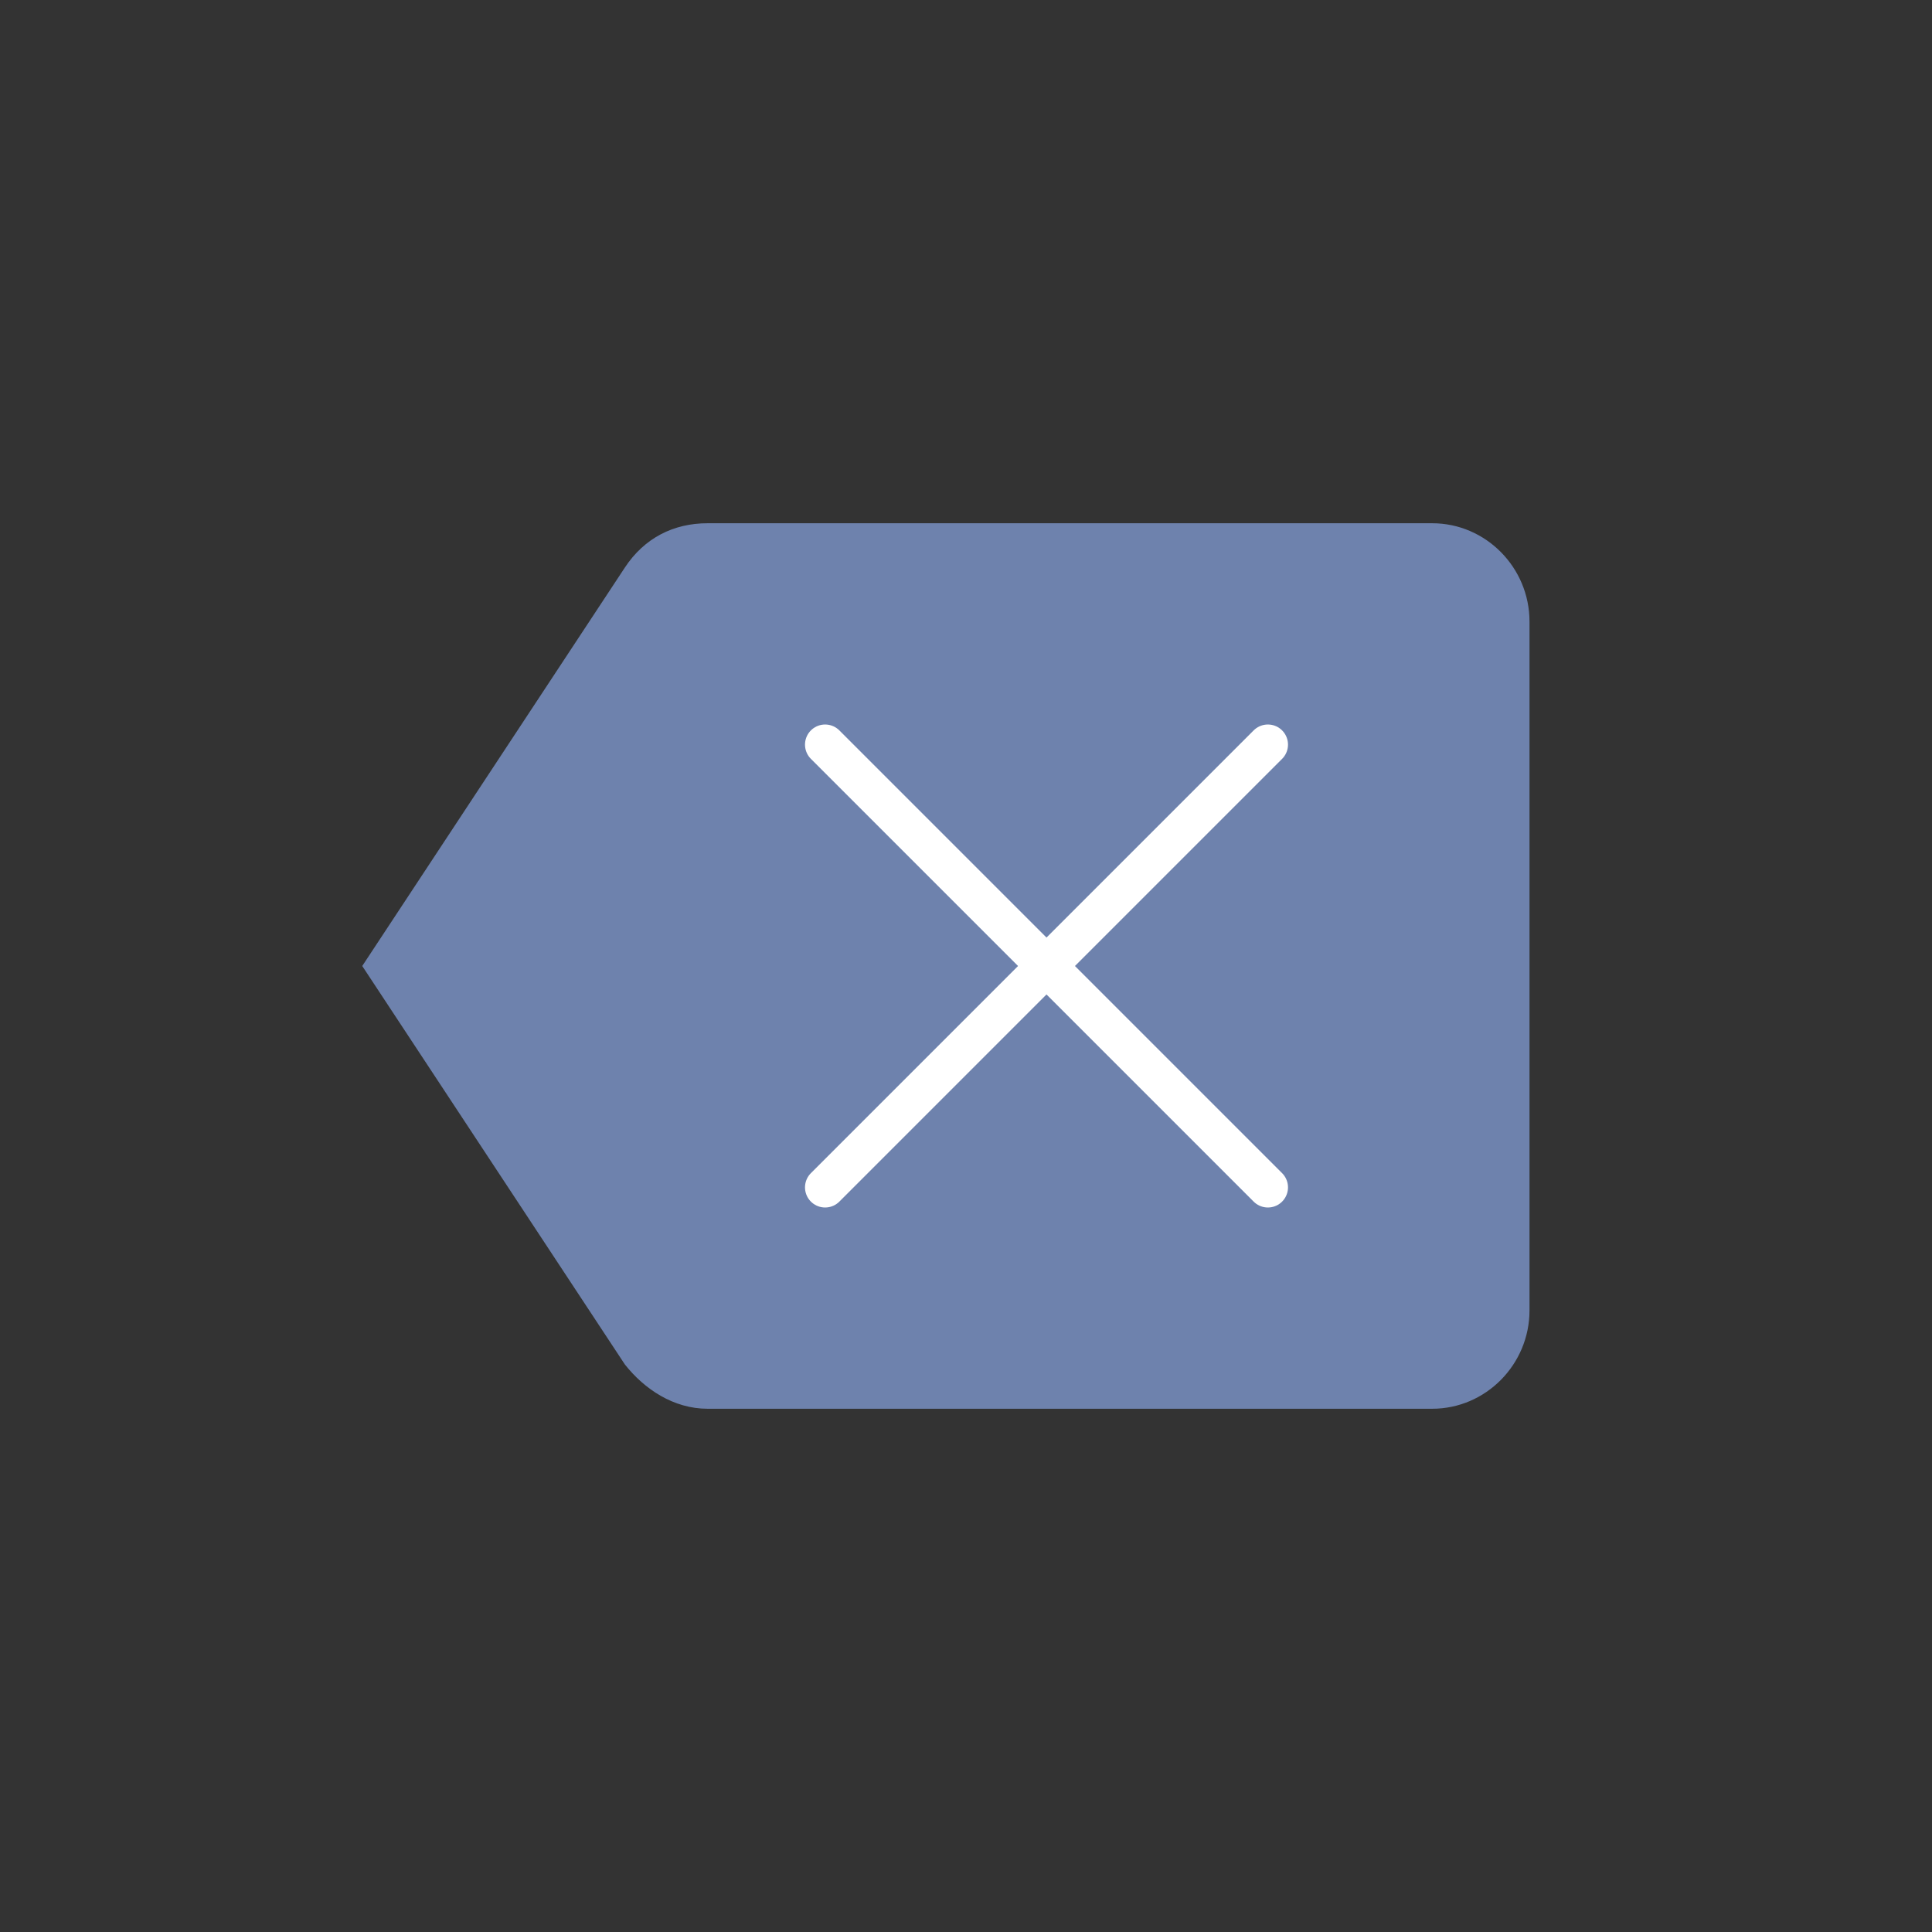 <svg width="48" height="48" viewBox="0 0 48 48" fill="none" xmlns="http://www.w3.org/2000/svg">
<rect x="0" y="0" width="48" height="48" fill="#333333" stroke="none"/>
<path opacity="0.6" fill-rule="evenodd" clip-rule="evenodd" d="M35.583 13H17.579C16.733 13 16.008 13.367 15.525 14.1L9 24L15.525 33.9C16.008 34.511 16.733 35 17.579 35H35.583C36.913 35 38 33.9 38 32.556V15.444C38 14.1 36.913 13 35.583 13Z" fill="#97B8FF"/>
<path d="M20.5 18.5L31.5 29.5" stroke="white" stroke-linecap="round"/>
<path d="M31.5 18.5L20.5 29.5" stroke="white" stroke-linecap="round"/>
</svg>

